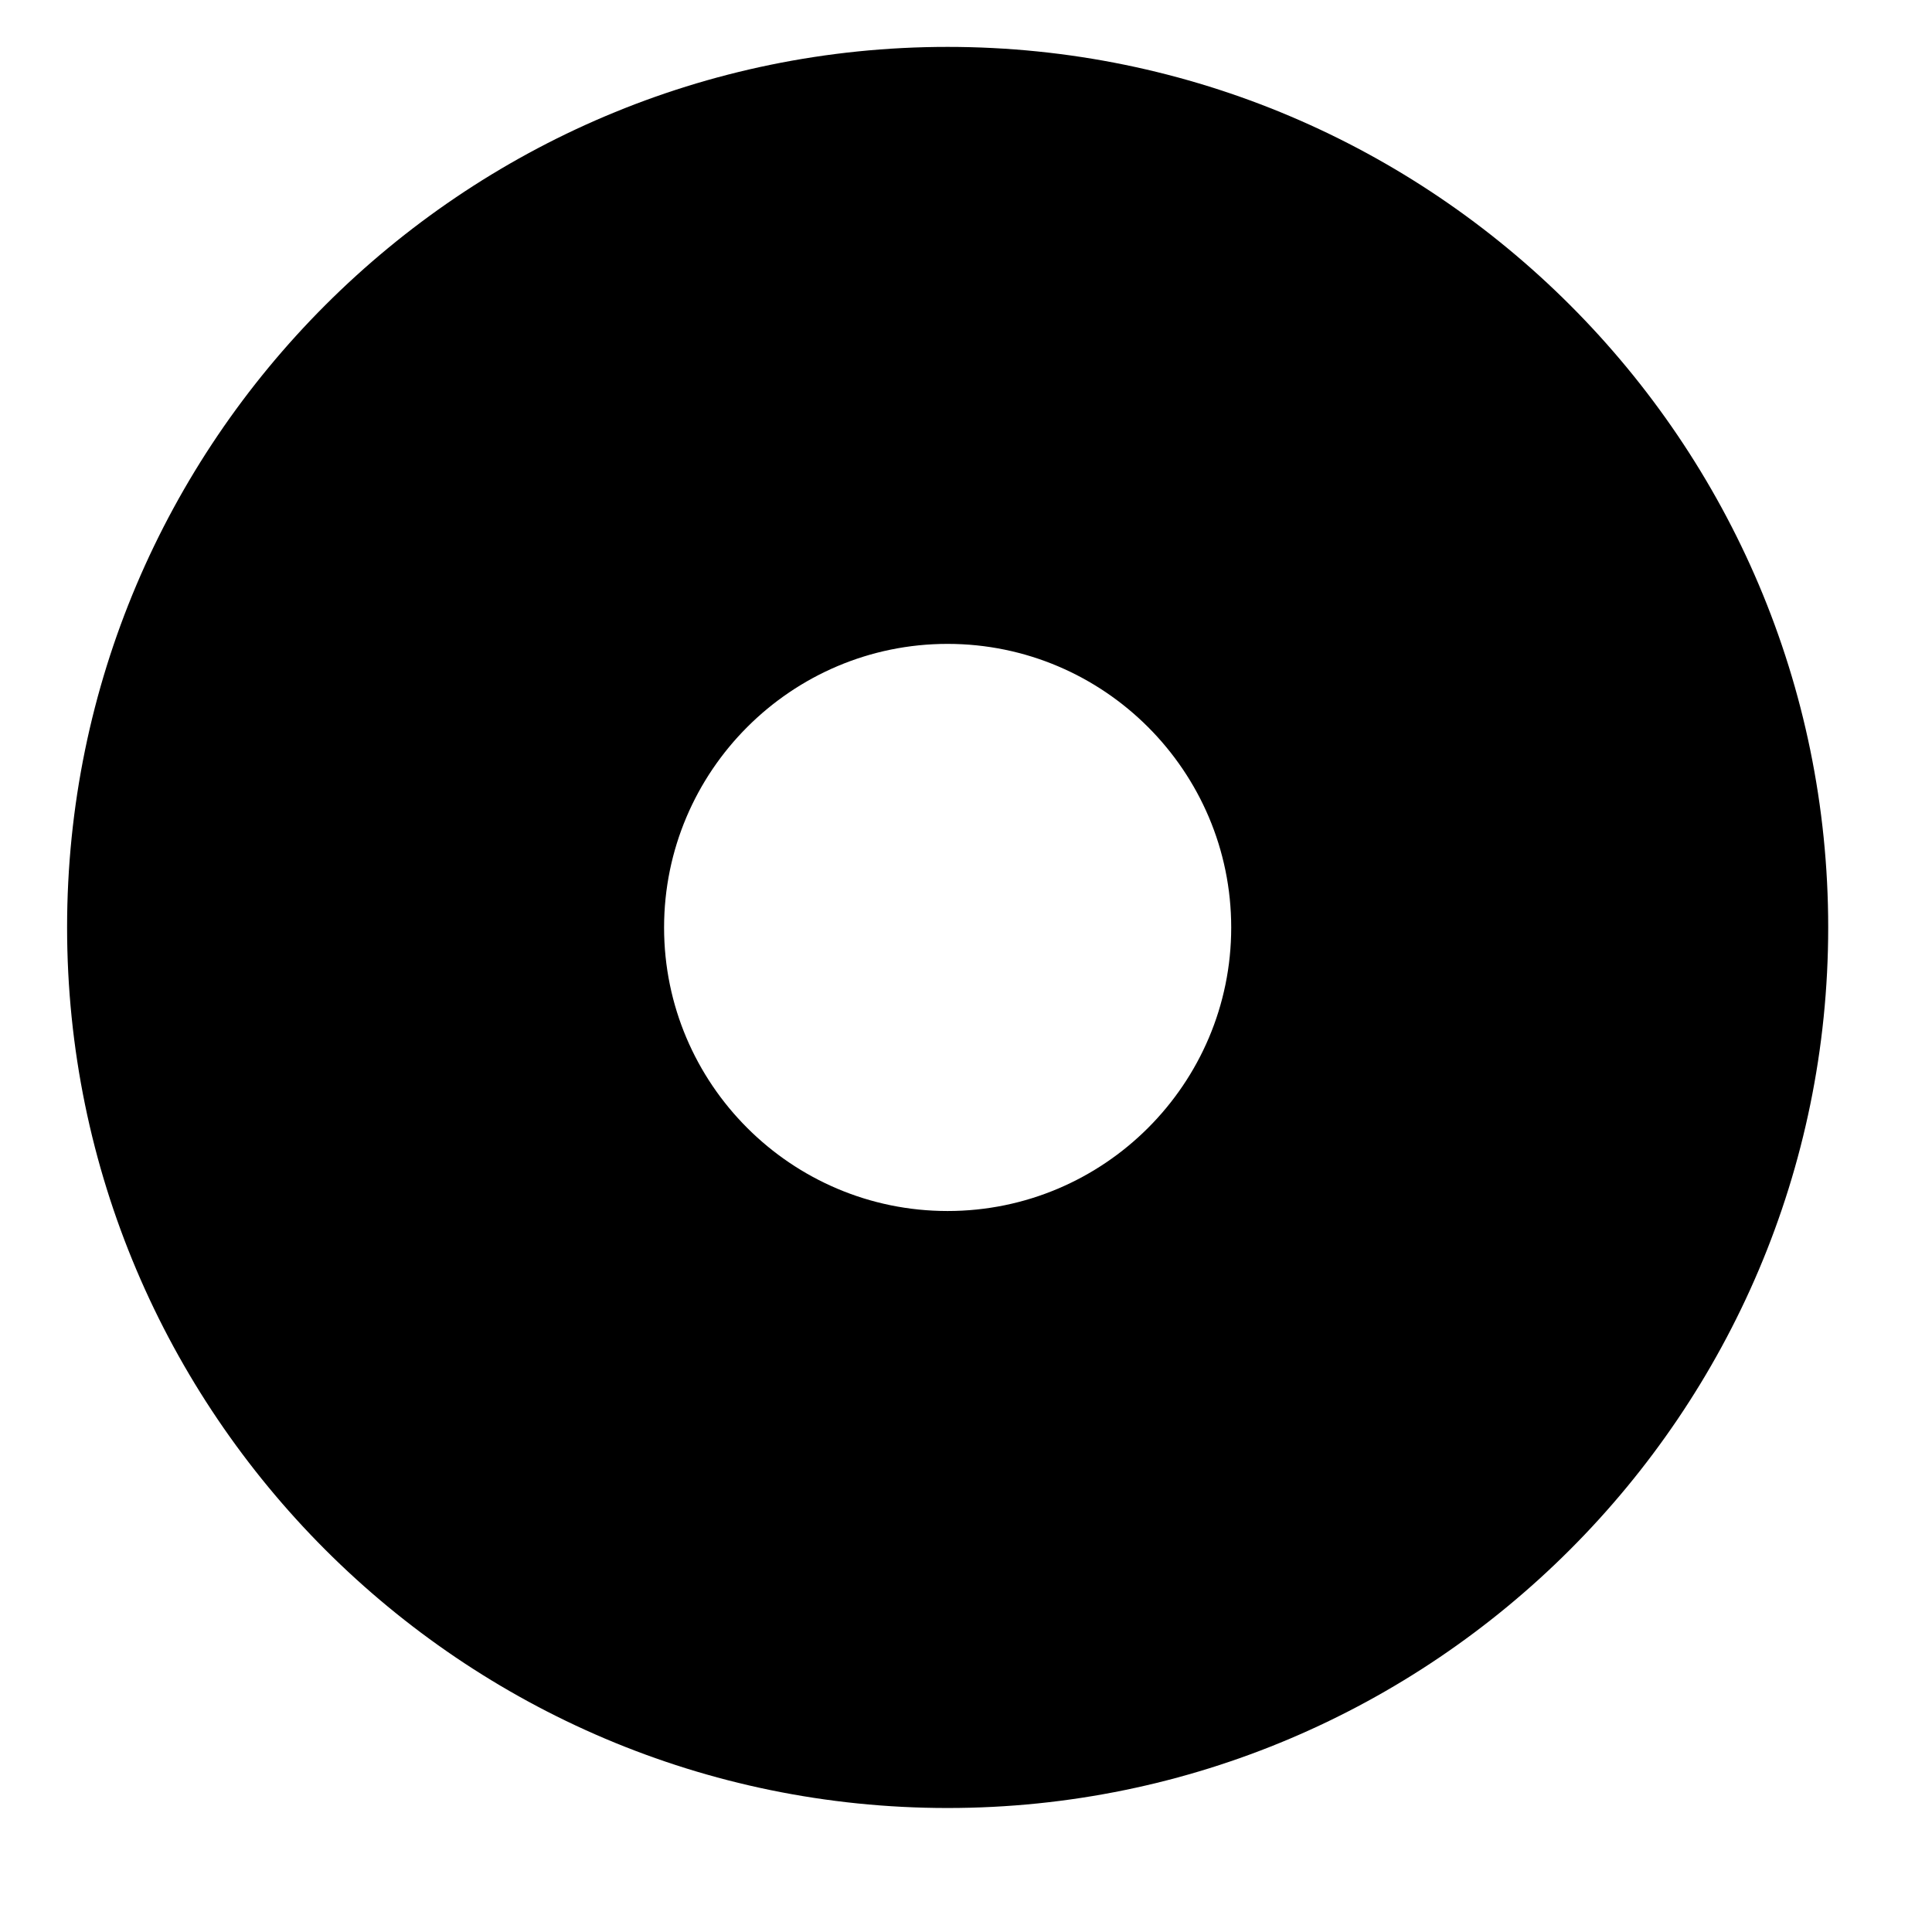 <svg width="11" height="11" viewBox="0 0 11 11" fill="none" xmlns="http://www.w3.org/2000/svg">
<path d="M5.395 0.267C2.632 0.267 0.382 2.516 0.382 5.28C0.382 8.044 2.631 10.294 5.395 10.294C8.159 10.294 10.409 8.044 10.409 5.28C10.409 2.515 8.16 0.267 5.395 0.267ZM5.395 6.895C4.505 6.895 3.781 6.171 3.781 5.281C3.781 4.391 4.505 3.666 5.395 3.666C6.286 3.666 7.01 4.391 7.01 5.281C7.01 6.171 6.286 6.895 5.395 6.895Z" fill="black"/>
</svg>
